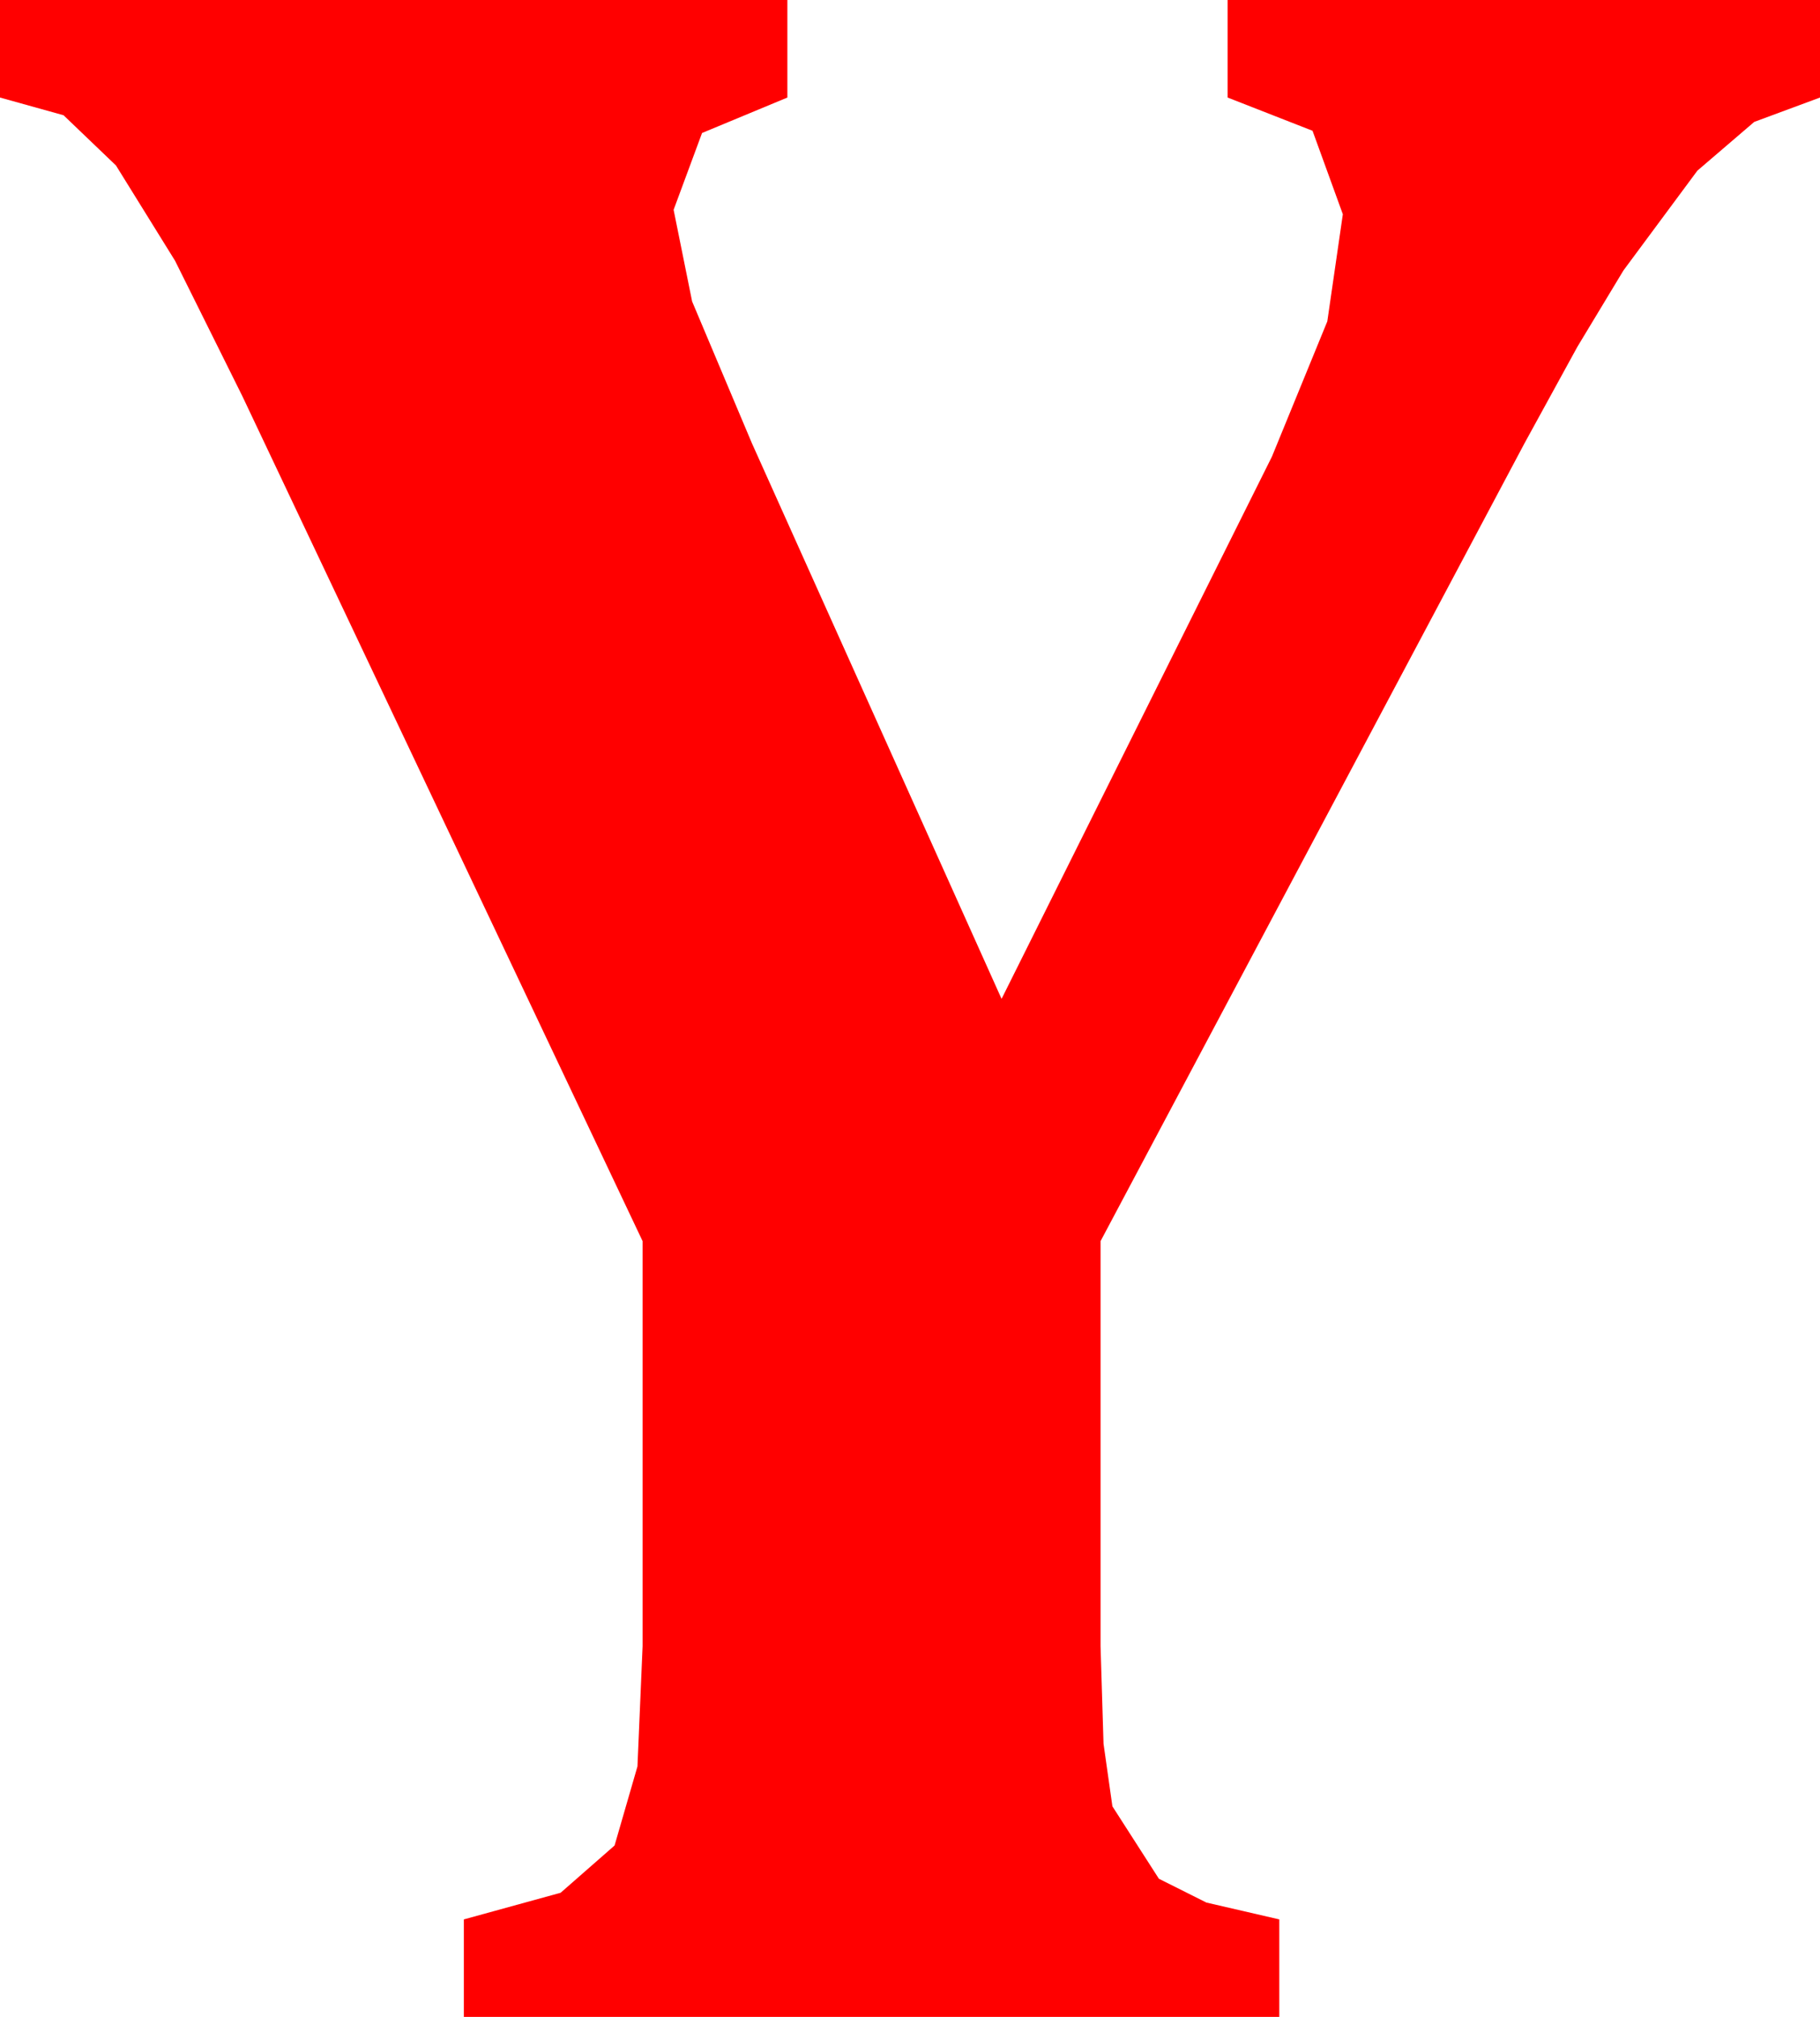<?xml version="1.0" encoding="utf-8"?>
<!DOCTYPE svg PUBLIC "-//W3C//DTD SVG 1.1//EN" "http://www.w3.org/Graphics/SVG/1.1/DTD/svg11.dtd">
<svg width="36.094" height="39.99" xmlns="http://www.w3.org/2000/svg" xmlns:xlink="http://www.w3.org/1999/xlink" xmlns:xml="http://www.w3.org/XML/1998/namespace" version="1.1">
  <g>
    <g>
      <path style="fill:#FF0000;fill-opacity:1" d="M0,0L15.615,0 15.615,1.934 13.923,2.637 13.359,4.16 13.726,5.977 14.912,8.789 19.863,19.805 25.225,9.053 26.323,6.372 26.631,4.248 26.03,2.593 24.346,1.934 24.346,0 36.094,0 36.094,1.934 34.79,2.417 33.662,3.384 32.197,5.361 31.282,6.877 30.234,8.789 21.826,24.609 21.826,32.637 21.885,34.574 22.061,35.815 22.983,37.251 23.925,37.723 25.371,38.057 25.371,39.99 9.199,39.99 9.199,38.057 11.118,37.529 12.188,36.592 12.642,35.024 12.744,32.637 12.744,24.609 4.805,7.852 3.472,5.171 2.3,3.281 1.26,2.285 0,1.934 0,0z" />
    </g>
  </g>
</svg>